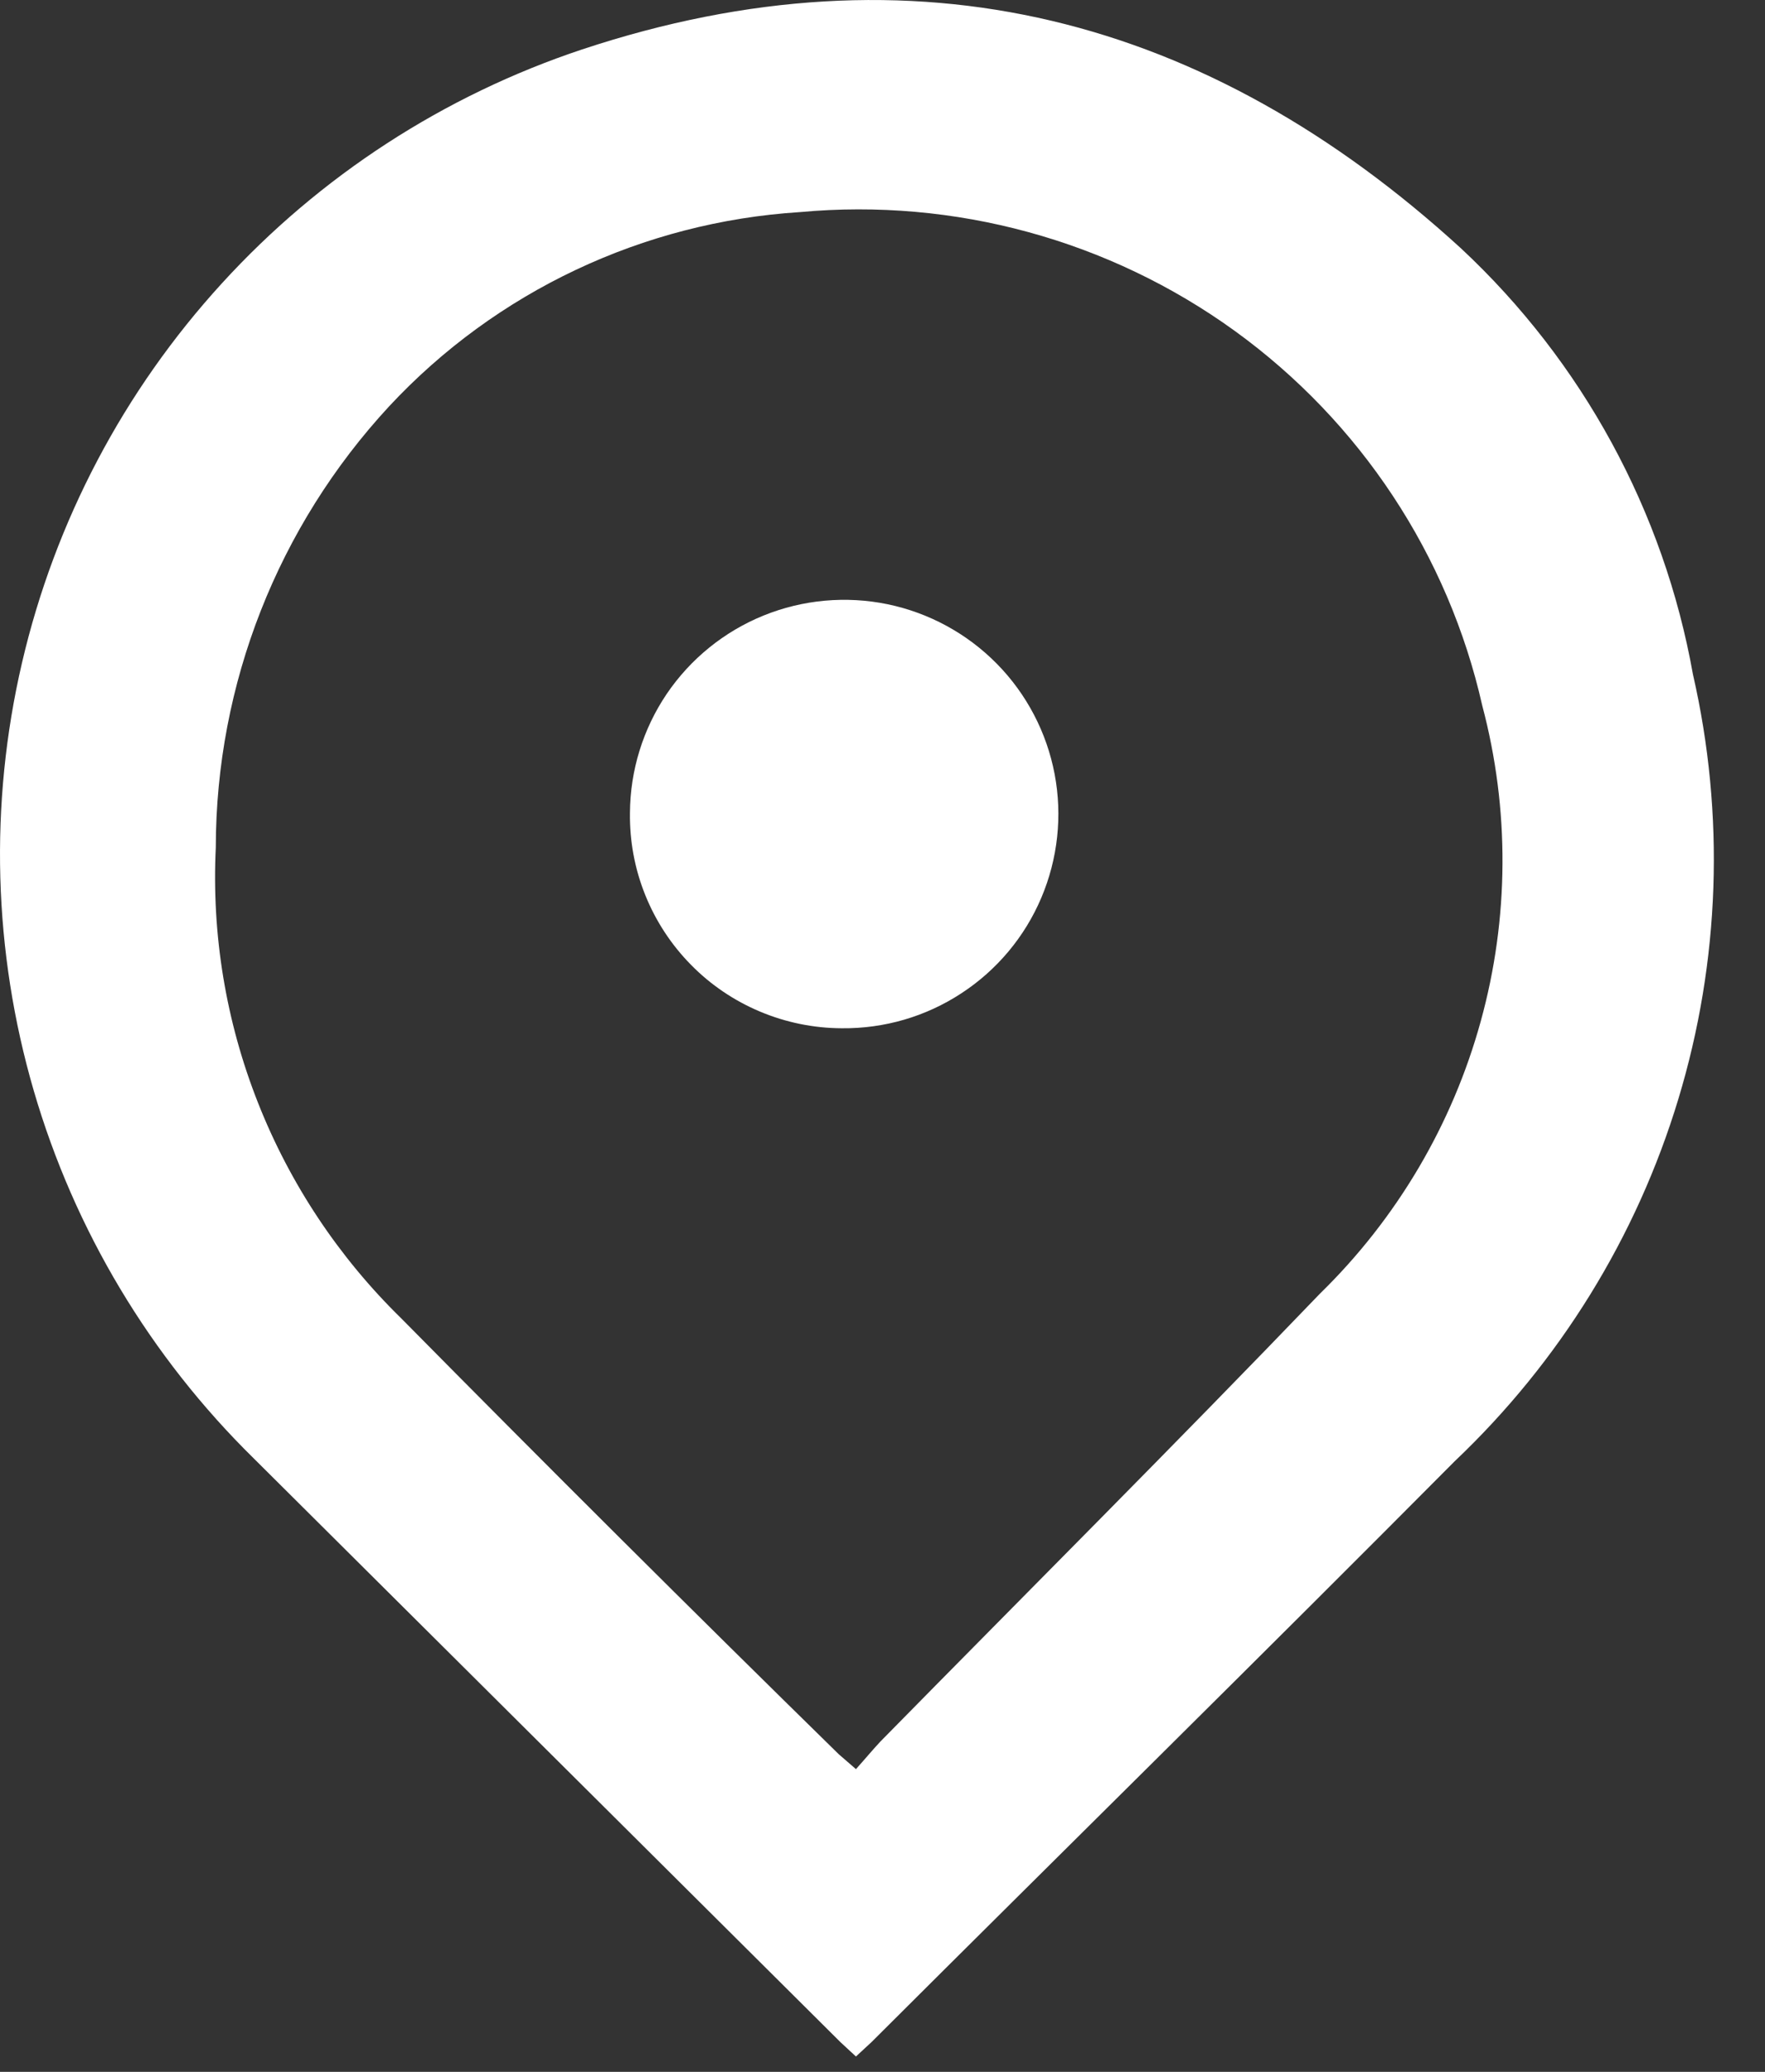 <svg width="23" height="27" viewBox="0 0 23 27" fill="none" xmlns="http://www.w3.org/2000/svg">
<rect x="0" y="0" width="23" height="27" fill="#333333" stroke="none"/>
<path d="M11.154 26.8L10.952 26.613L3.31 19.009C1.957 17.681 0.969 16.03 0.44 14.214C-0.089 12.399 -0.142 10.478 0.287 8.636C0.716 6.794 1.612 5.093 2.89 3.694C4.167 2.294 5.784 1.244 7.586 0.644C11.92 -0.793 15.741 0.22 19.041 3.239C20.623 4.716 21.682 6.663 22.061 8.788C22.48 10.619 22.415 12.527 21.87 14.325C21.326 16.123 20.321 17.749 18.955 19.044C16.434 21.582 13.899 24.076 11.356 26.613L11.154 26.8ZM11.154 23.055C11.27 22.926 11.371 22.804 11.472 22.696C13.386 20.748 15.315 18.822 17.2 16.859C18.201 15.882 18.924 14.658 19.295 13.312C19.667 11.966 19.674 10.547 19.316 9.197C18.873 7.233 17.726 5.496 16.09 4.312C14.453 3.128 12.439 2.578 10.425 2.764C8.38 2.893 6.464 3.799 5.072 5.294C3.621 6.861 2.814 8.914 2.812 11.045C2.757 12.18 2.944 13.313 3.362 14.371C3.779 15.429 4.416 16.387 5.231 17.183C7.124 19.1 9.023 20.992 10.93 22.861L11.154 23.055Z" fill="white"/>
<path d="M8.209 10.593C8.212 10.04 8.379 9.501 8.688 9.043C8.998 8.586 9.437 8.23 9.949 8.022C10.461 7.814 11.024 7.763 11.565 7.874C12.106 7.986 12.602 8.256 12.99 8.65C13.378 9.044 13.64 9.545 13.743 10.088C13.846 10.631 13.785 11.192 13.569 11.701C13.353 12.21 12.99 12.643 12.527 12.945C12.065 13.248 11.523 13.406 10.97 13.4C10.604 13.399 10.242 13.325 9.904 13.183C9.566 13.041 9.26 12.834 9.004 12.573C8.747 12.312 8.544 12.002 8.408 11.663C8.271 11.323 8.204 10.959 8.209 10.593Z" fill="white"/>
</svg>

